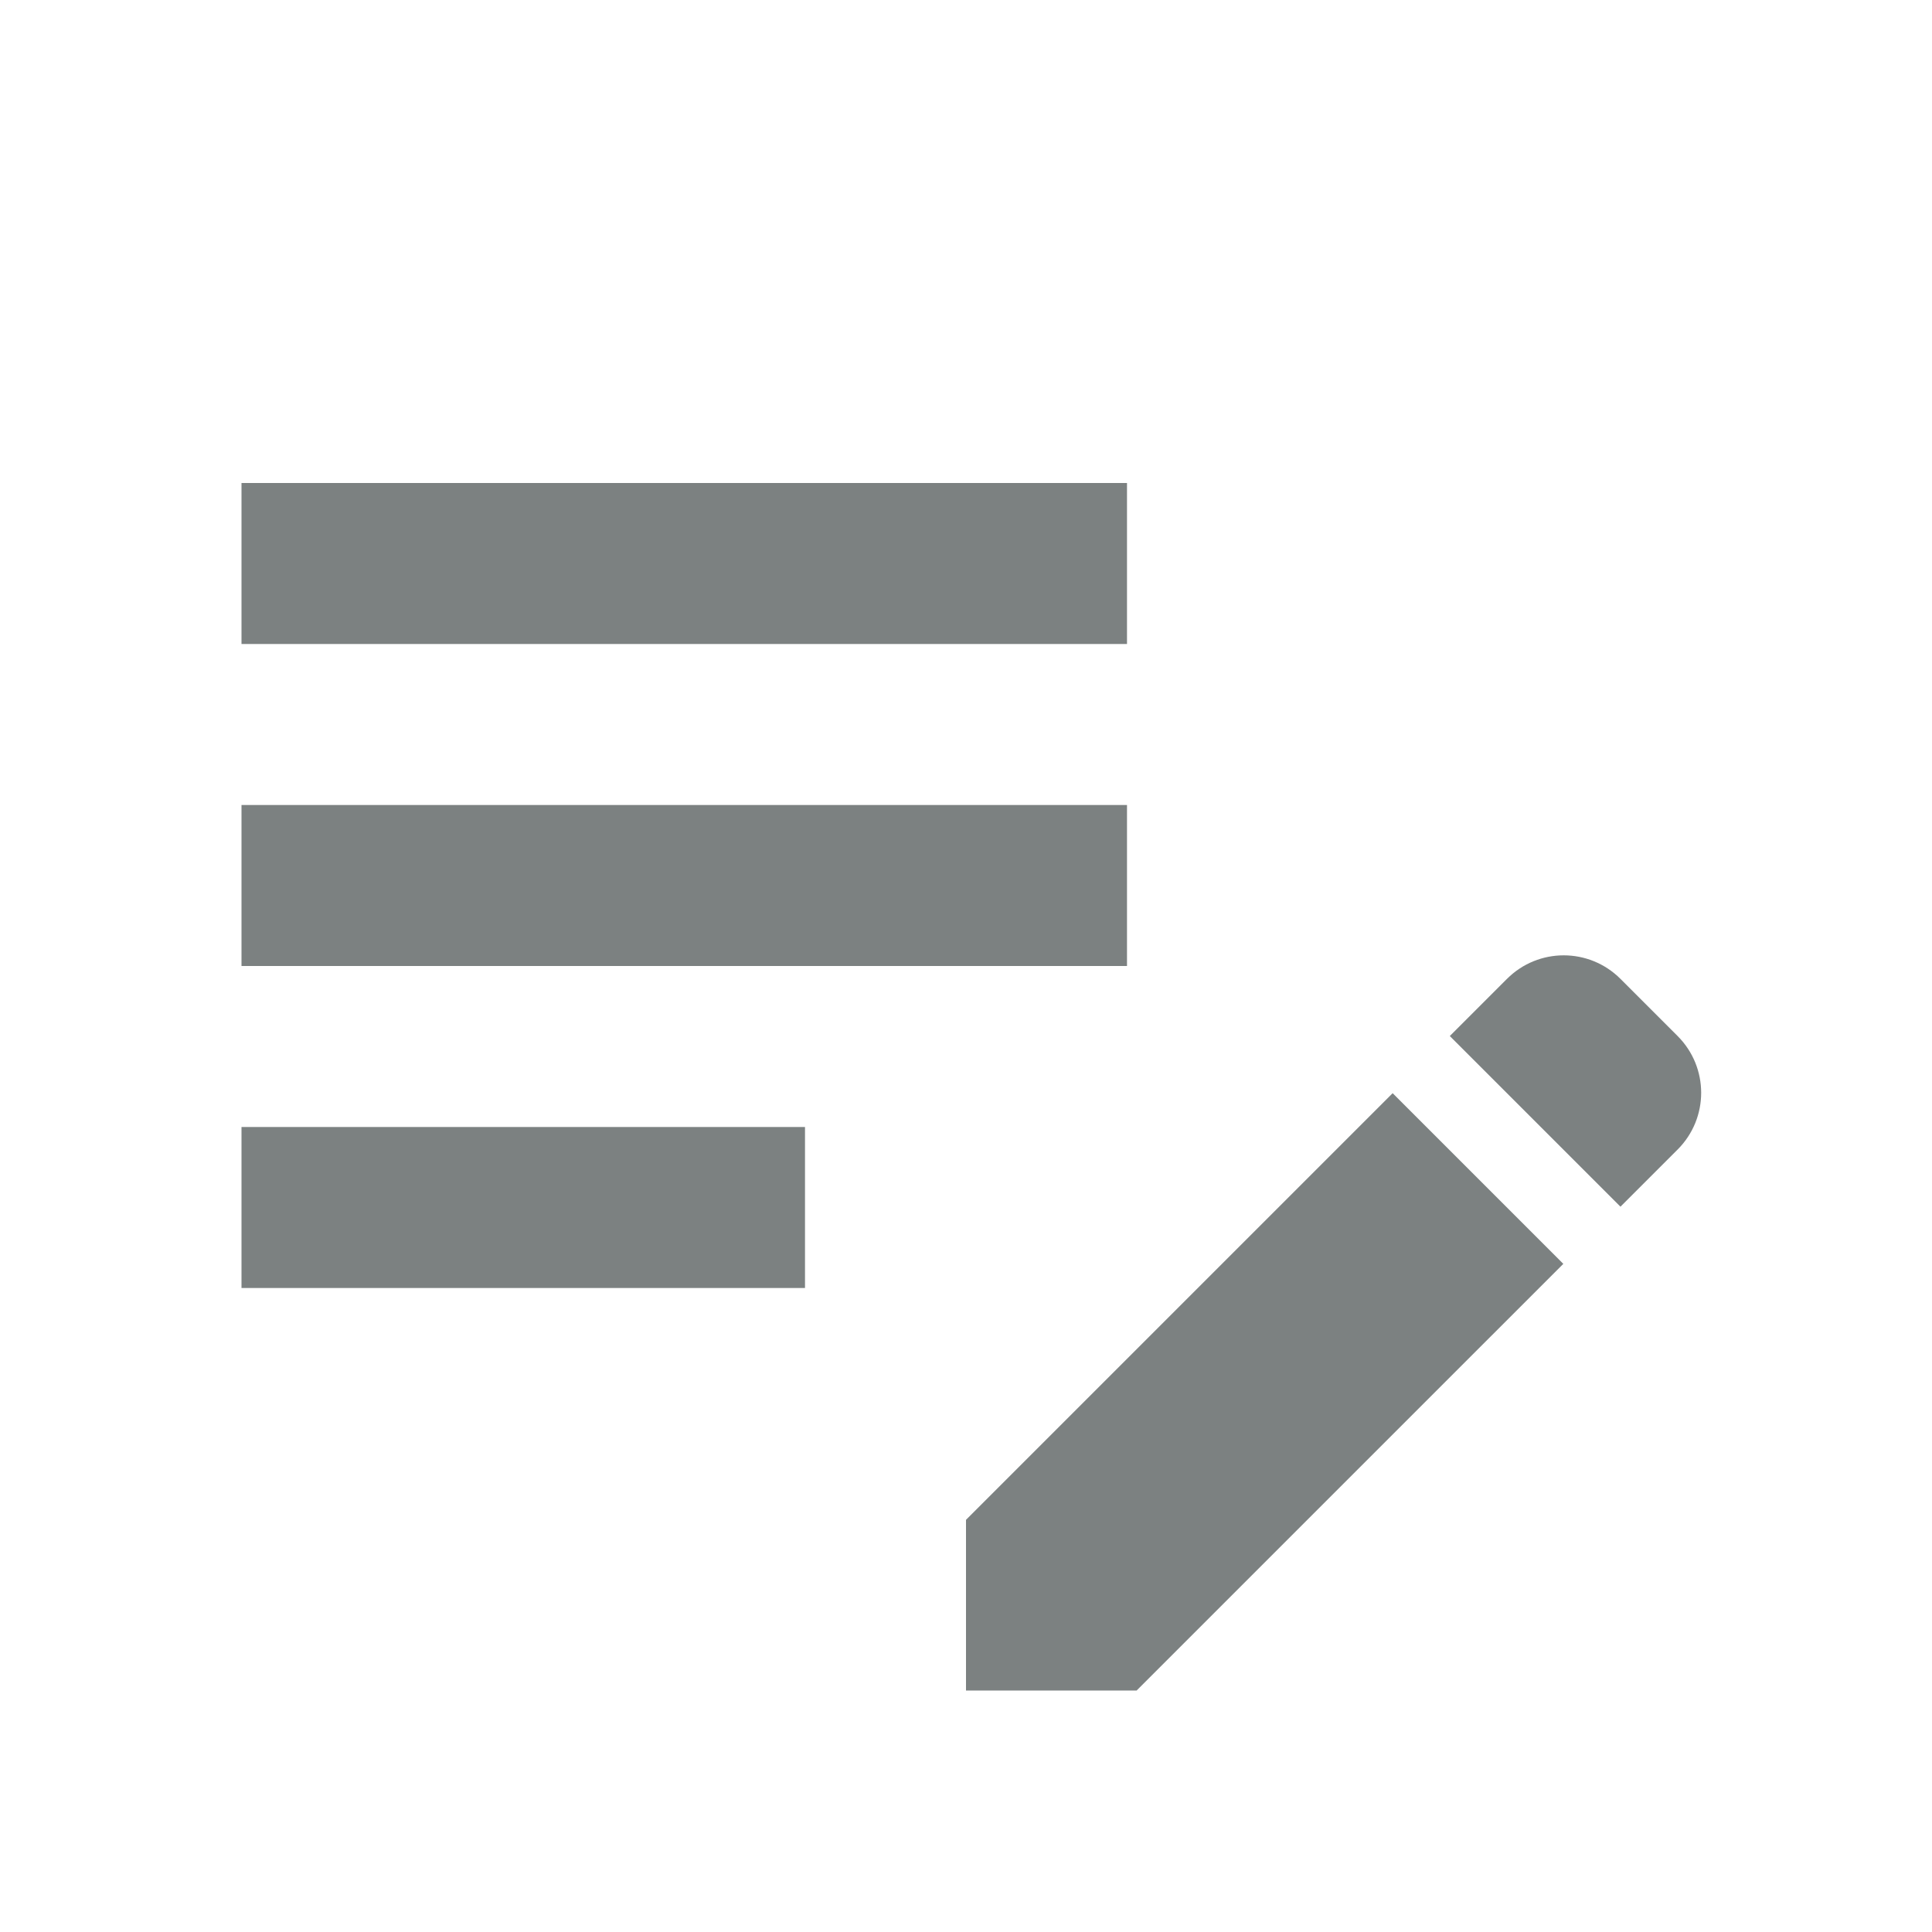 <svg width="72" height="72" viewBox="0 0 72 72" fill="none" xmlns="http://www.w3.org/2000/svg">
<g clip-path="url(#clip0_1_1054)">
<path d="M9 30H42V36H9V30ZM9 24H42V18H9V24ZM9 48H30V42H9V48ZM54.03 38.61L56.16 36.48C57.33 35.31 59.22 35.31 60.39 36.48L62.52 38.61C63.69 39.78 63.69 41.67 62.52 42.84L60.39 44.97L54.03 38.61ZM51.9 40.74L36 56.64V63H42.36L58.26 47.1L51.9 40.74Z" fill="#7C8181"/>
</g>
<defs>
<clipPath id="clip0_1_1054">
<rect width="72" height="72" fill="white"/>
</clipPath>
</defs>
</svg>
